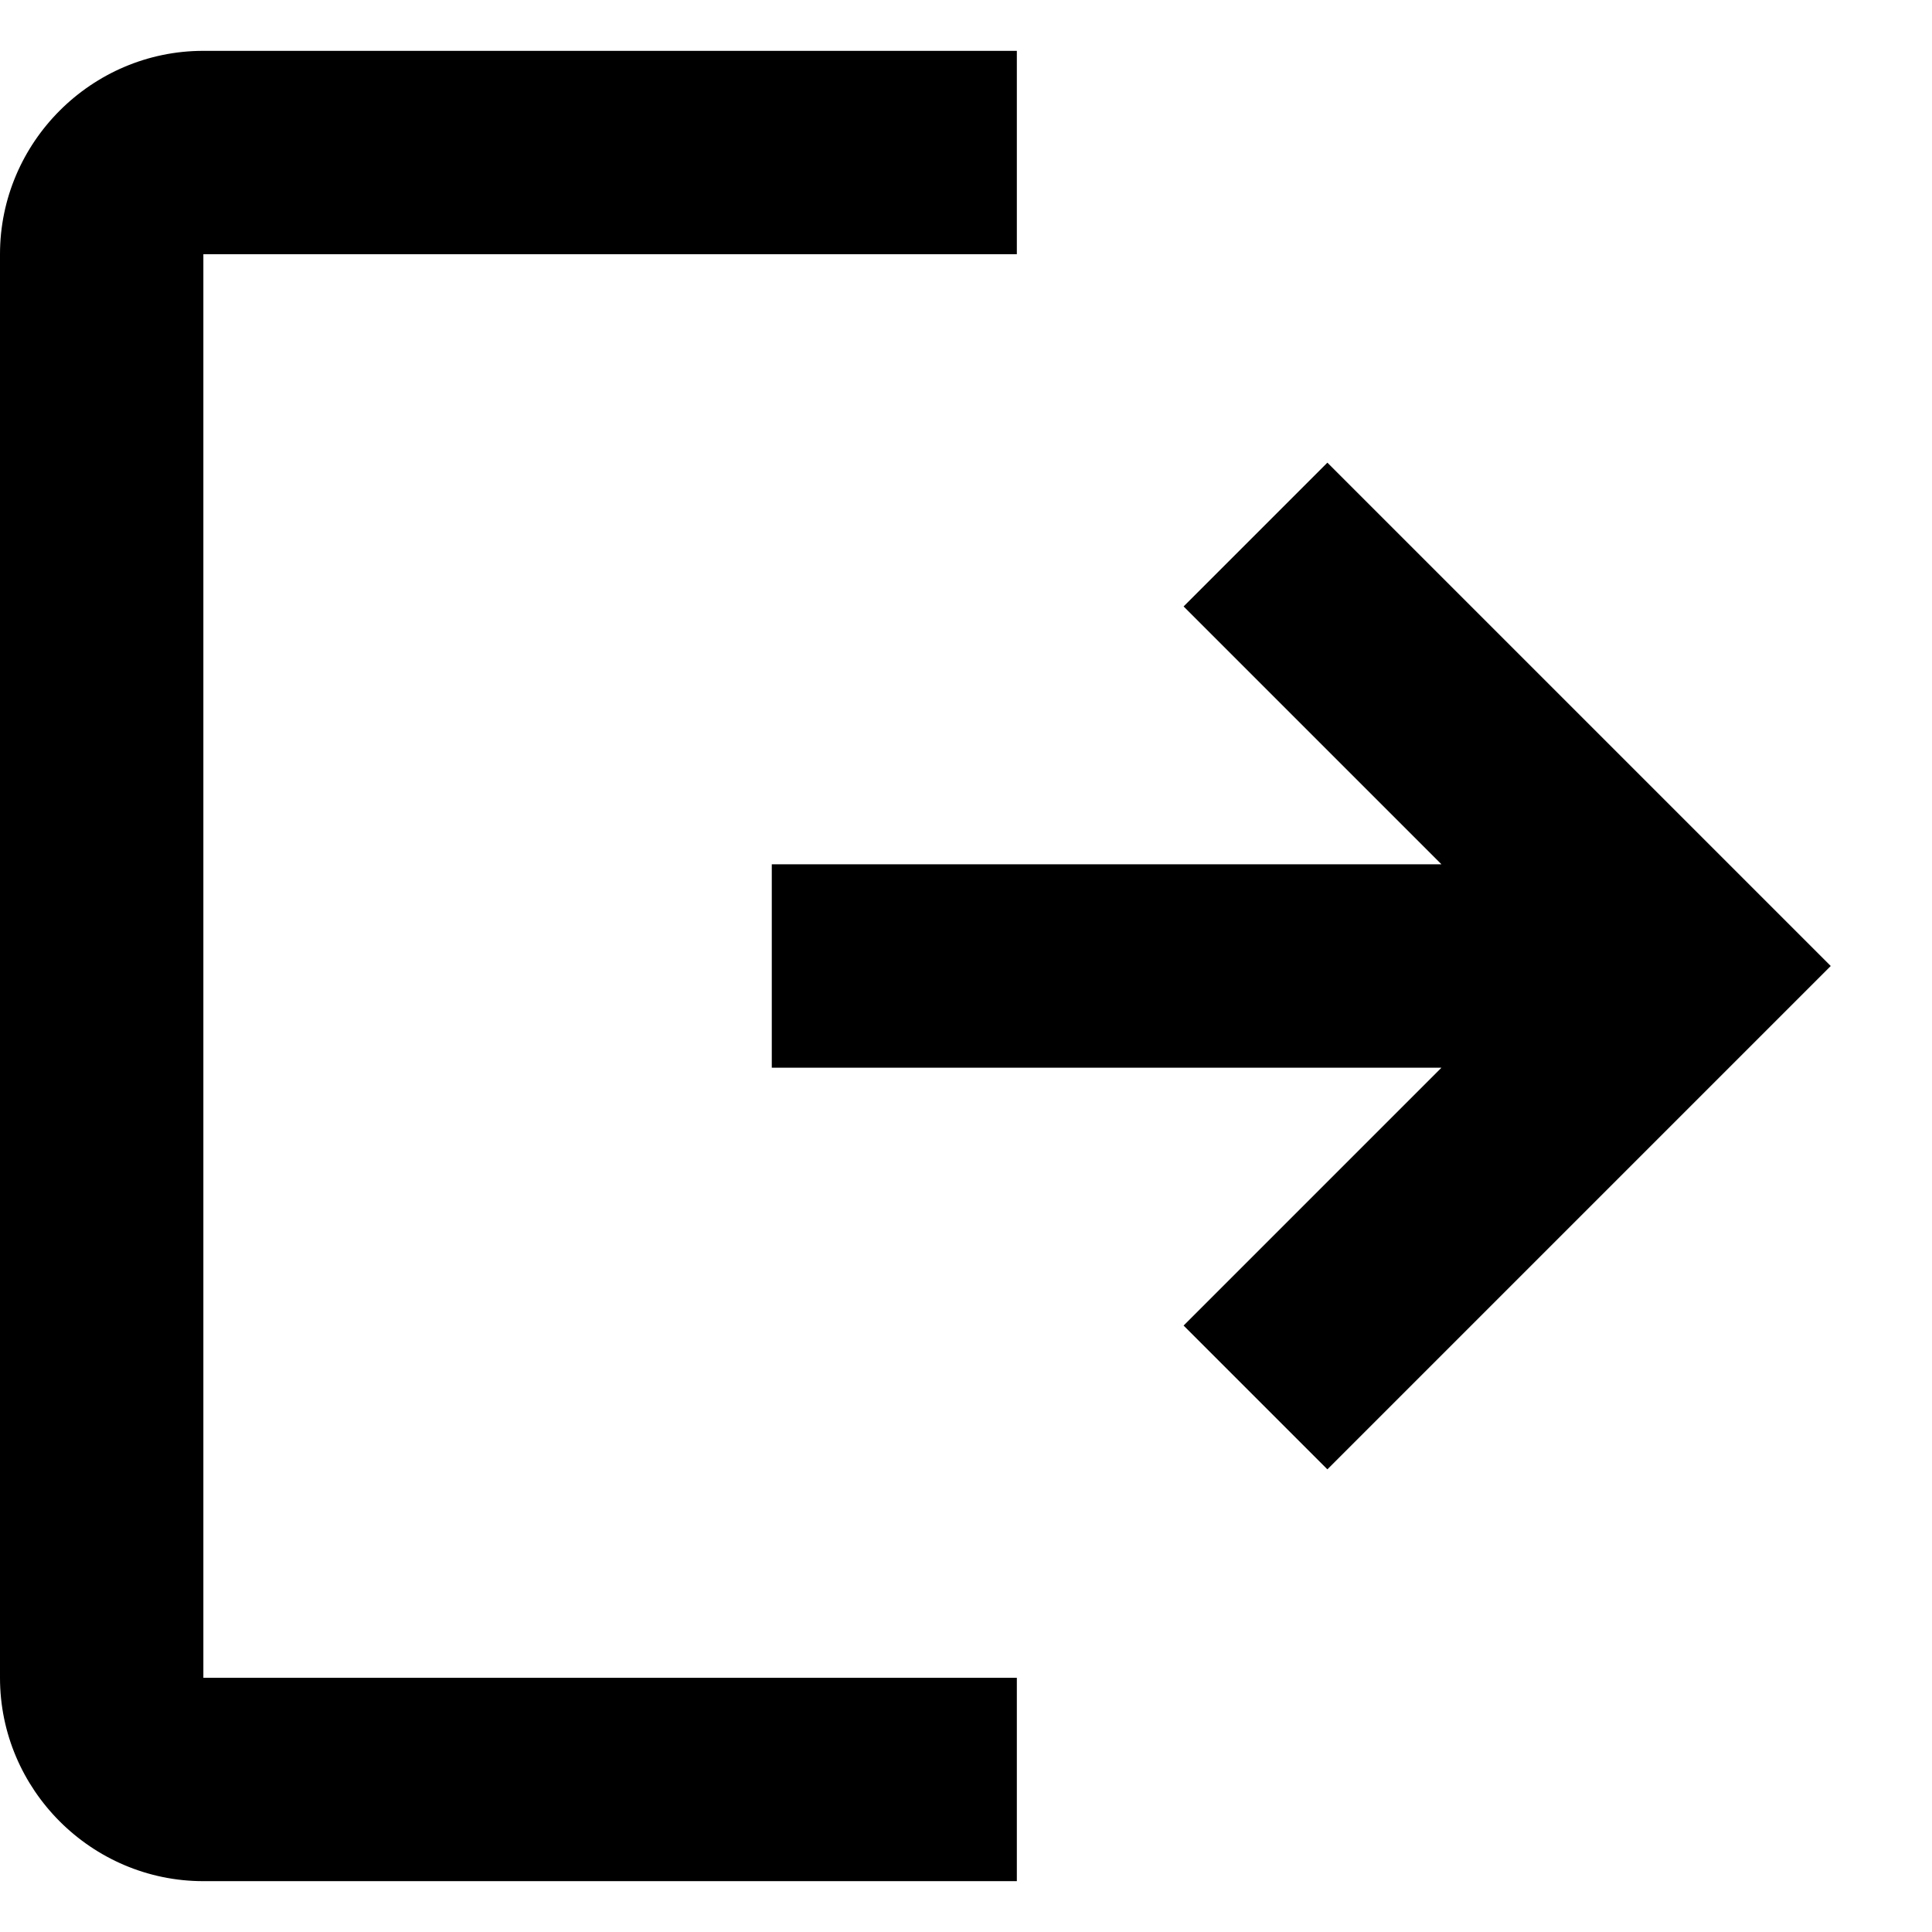<svg width="19" height="19" viewBox="0 0 19 19" fill="none" xmlns="http://www.w3.org/2000/svg">
<path fill-rule="evenodd" clip-rule="evenodd" d="M0 2.5C0 1.4 0.9 0.5 2 0.5H10V2.5H2V16.5H10V18.5H2C0.9 18.5 0 17.6 0 16.5V2.5ZM14.176 8.5L11.64 5.964L13.054 4.55L18.004 9.5L13.054 14.45L11.64 13.036L14.176 10.5H7.59V8.5H14.176Z" fill="black"/>
</svg>
